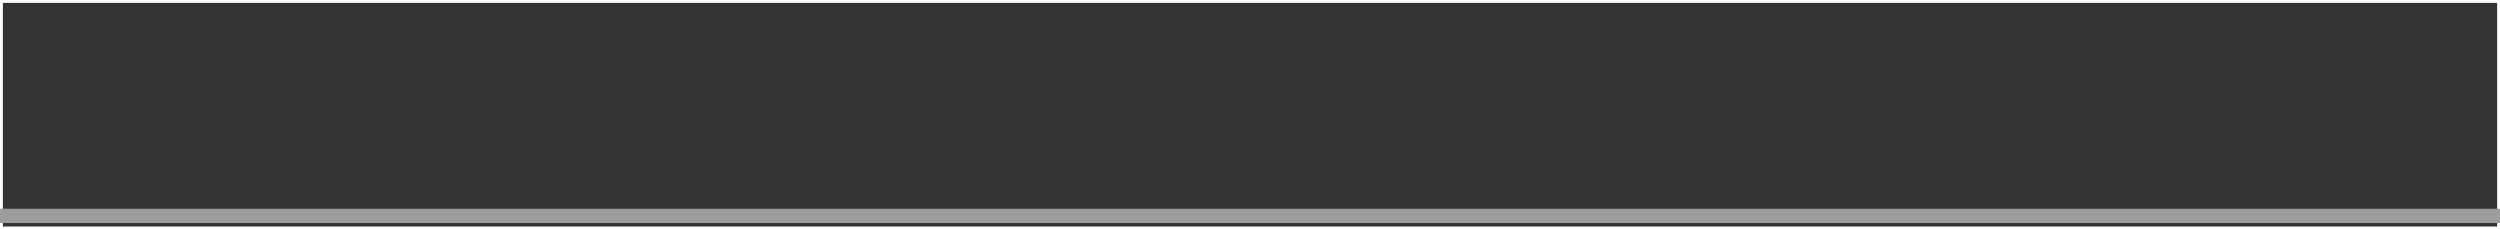 <?xml version="1.0" encoding="utf-8"?>
<!-- Generator: Adobe Illustrator 25.3.1, SVG Export Plug-In . SVG Version: 6.00 Build 0)  -->
<svg version="1.1" id="Слой_1" xmlns="http://www.w3.org/2000/svg" xmlns:xlink="http://www.w3.org/1999/xlink" x="0px" y="0px"
	 viewBox="0 0 436 40" style="enable-background:new 0 0 436 40;" xml:space="preserve">
<rect x="0" y="0" width="436" height="40" fill="#333333" stroke="none"/>
<style type="text/css">
	.st0{fill:none;stroke:#FFFFFF;stroke-miterlimit:10;}
	.st1{fill:#9D9D9C;stroke:#9D9D9C;stroke-miterlimit:10;}
</style>
<rect class="st0" width="436" height="40"/>
<rect x="0" y="36.9" class="st1" width="436" height="1.5"/>
</svg>
